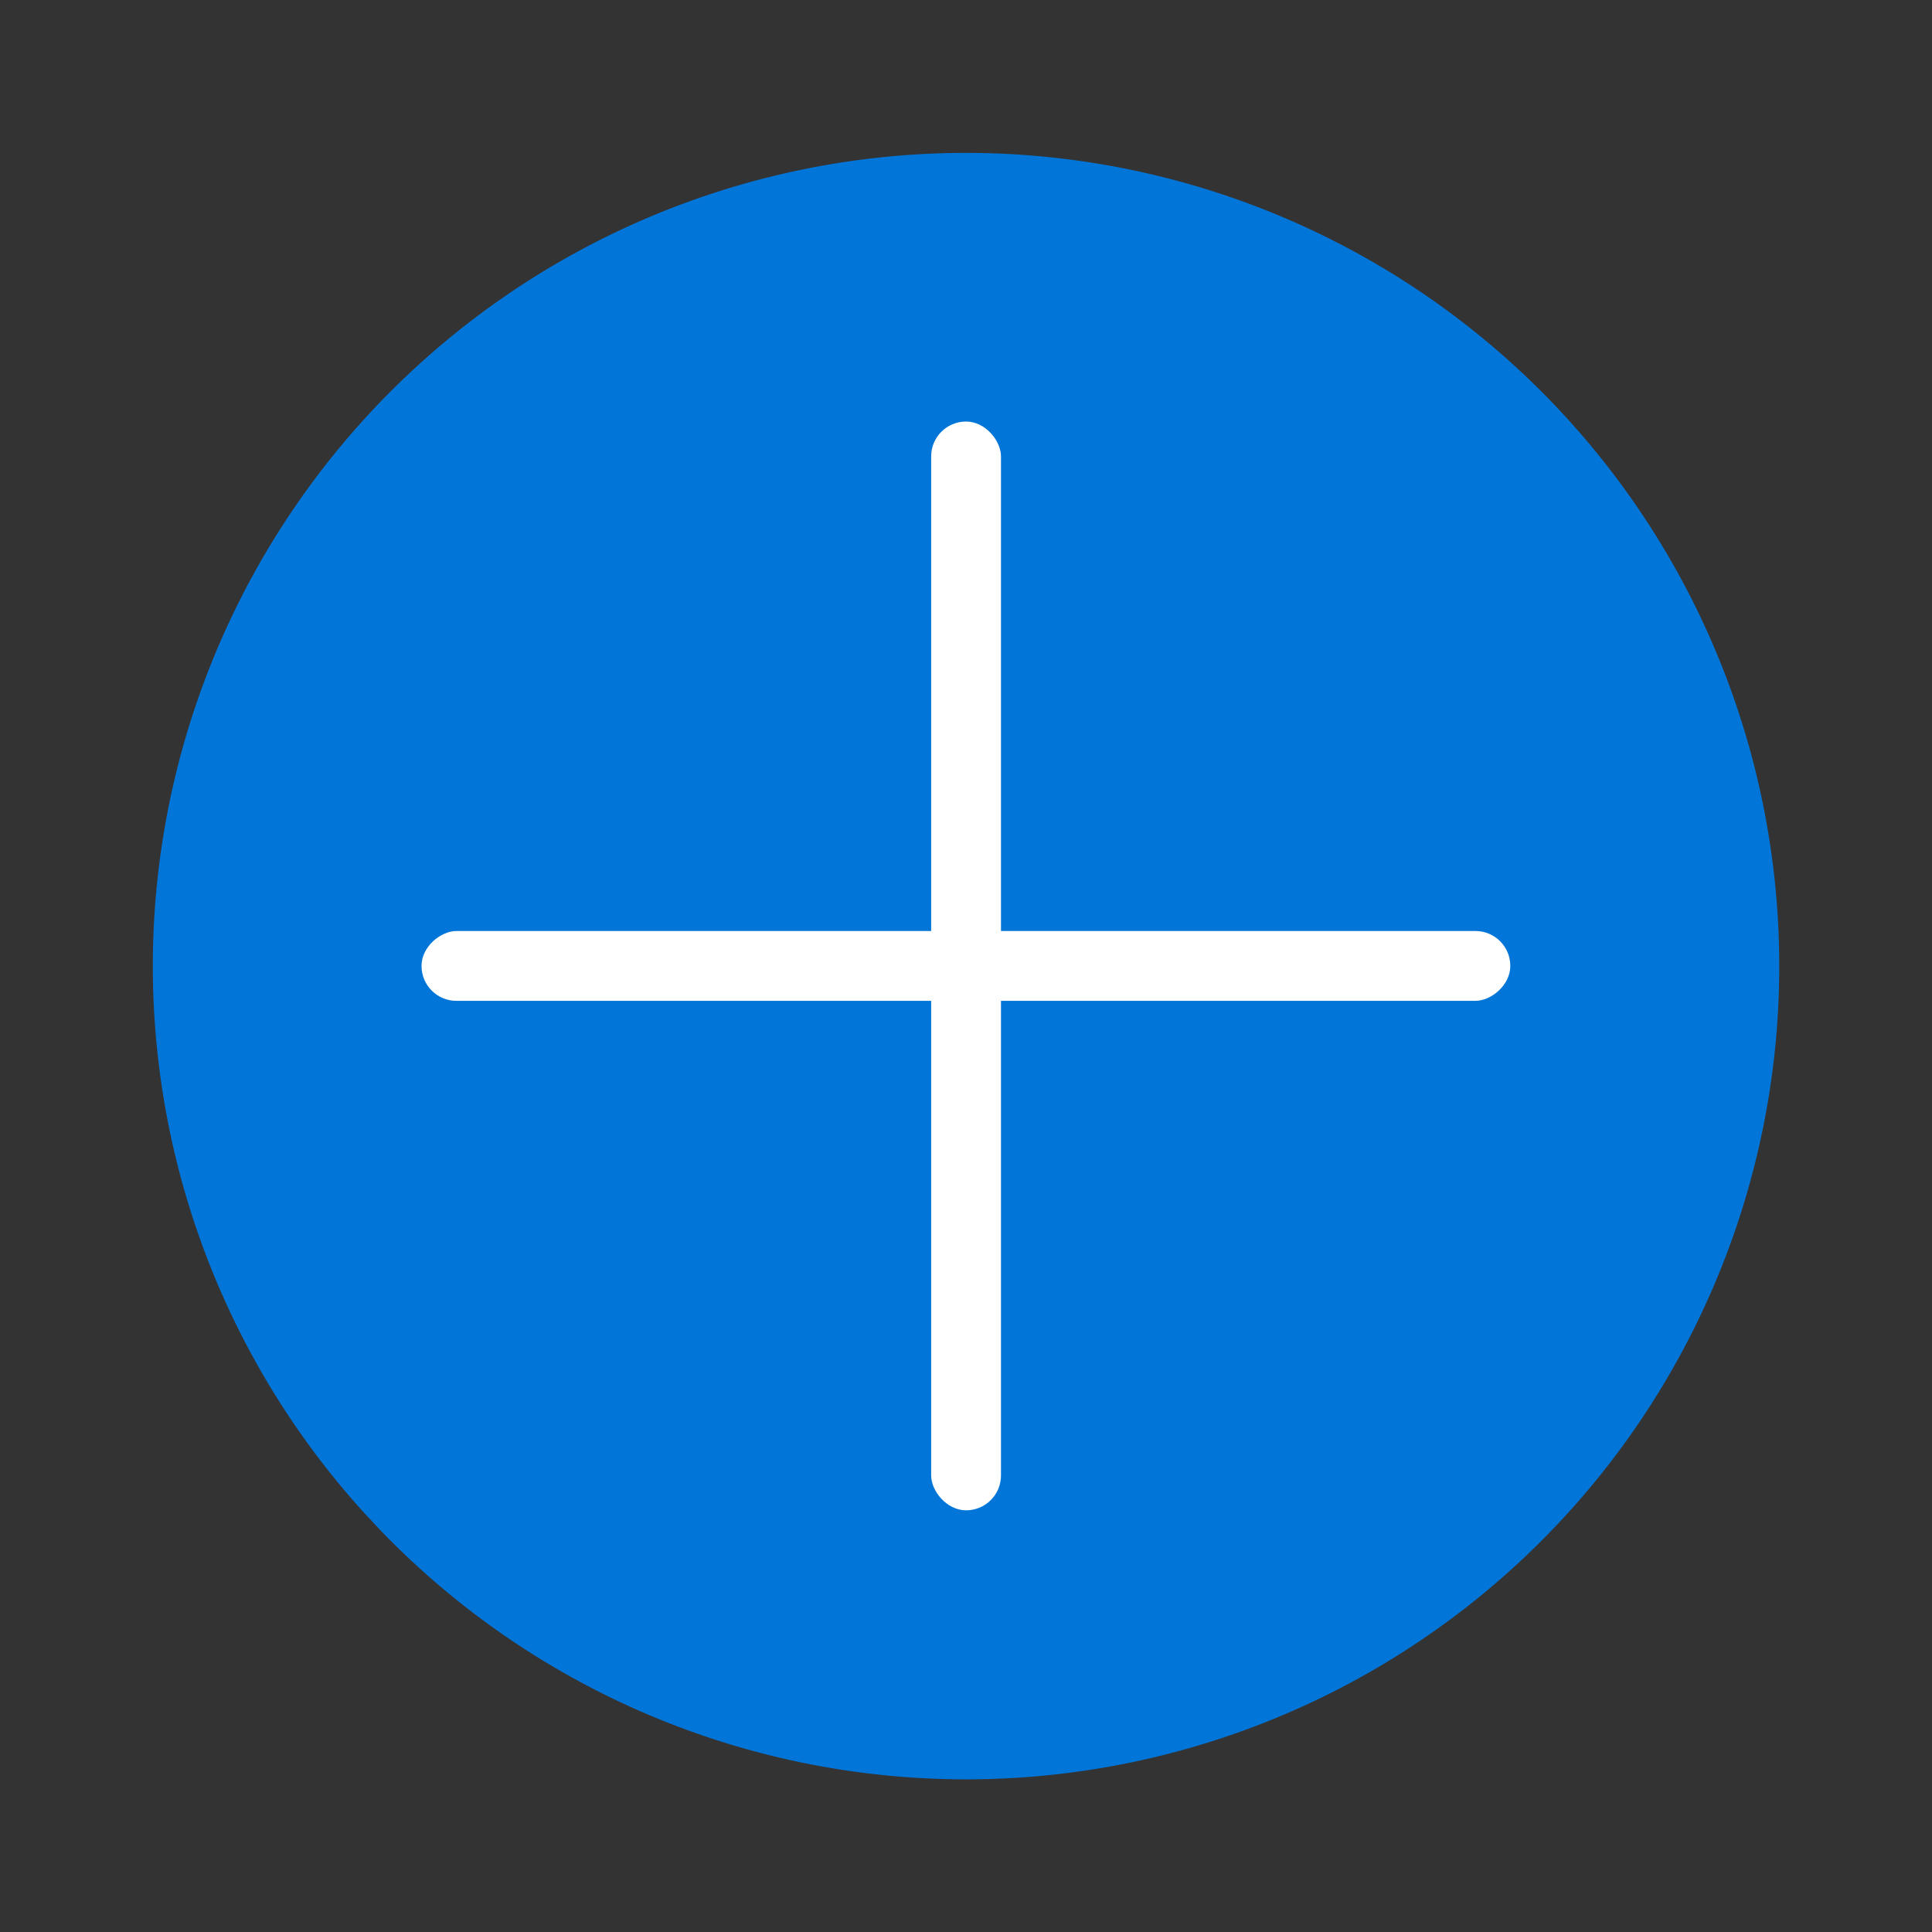 <?xml version="1.0" encoding="UTF-8" standalone="no"?>
<!-- Created with Inkscape (http://www.inkscape.org/) -->

<svg
   xmlns:dc="http://purl.org/dc/elements/1.1/"
   xmlns:cc="http://creativecommons.org/ns#"
   xmlns:rdf="http://www.w3.org/1999/02/22-rdf-syntax-ns#"
   xmlns:svg="http://www.w3.org/2000/svg"
   xmlns="http://www.w3.org/2000/svg"
   xmlns:sodipodi="http://sodipodi.sourceforge.net/DTD/sodipodi-0.dtd"
   xmlns:inkscape="http://www.inkscape.org/namespaces/inkscape"
   width="48"
   height="48"
   viewBox="0 0 12.7 12.7"
   version="1.1"
   id="svg8"
   inkscape:version="0.92.1 r15371"
   sodipodi:docname="plus-button.svg">
  <rect x="0" y="0" width="12.7" height="12.7" fill="#333333" stroke="none"/>
  <defs
     id="defs2" />
  <sodipodi:namedview
     id="base"
     pagecolor="#ffffff"
     bordercolor="#666666"
     borderopacity="1.0"
     inkscape:pageopacity="0.0"
     inkscape:pageshadow="2"
     inkscape:zoom="7.9195959"
     inkscape:cx="37.803742"
     inkscape:cy="17.663006"
     inkscape:document-units="mm"
     inkscape:current-layer="layer2"
     showgrid="false"
     units="px"
     inkscape:window-width="1366"
     inkscape:window-height="705"
     inkscape:window-x="1912"
     inkscape:window-y="113"
     inkscape:window-maximized="1" />
  <g
     inkscape:label="Layer 1"
     inkscape:groupmode="layer"
     id="layer1"
     transform="translate(0,-284.3)">
    <path
       style="opacity:1;fill:#0275d8;fill-opacity:1;stroke-width:0.018;stroke-miterlimit:4;stroke-dasharray:none"
       id="path4508"
       sodipodi:type="arc"
       sodipodi:cx="6.3499999"
       sodipodi:cy="290.64999"
       sodipodi:rx="5.3453856"
       sodipodi:ry="5.3453856"
       sodipodi:start="2.4042783"
       sodipodi:end="2.3715708"
       sodipodi:open="true"
       d="m 2.393,294.244 a 5.345,5.345 0 0 1 0.331,-7.521 5.345,5.345 0 0 1 7.524,0.27 5.345,5.345 0 0 1 -0.208,7.526 5.345,5.345 0 0 1 -7.527,-0.147" />
  </g>
  <g
     inkscape:groupmode="layer"
     id="layer2"
     inkscape:label="Layer 2"
     transform="translate(0,-284.3)">
    <rect
       style="opacity:1;fill:#ffffff;fill-opacity:1;stroke-width:0.013;stroke-miterlimit:4;stroke-dasharray:none"
       id="rect4485"
       width="0.459"
       height="7.157"
       x="6.121"
       y="287.071"
       ry="0.229" />
    <rect
       style="opacity:1;fill:#ffffff;fill-opacity:1;stroke-width:0.013;stroke-miterlimit:4;stroke-dasharray:none"
       id="rect4485-5"
       width="0.459"
       height="7.157"
       x="-290.879"
       y="2.771"
       ry="0.229"
       transform="rotate(-90)" />
  </g>
</svg>
